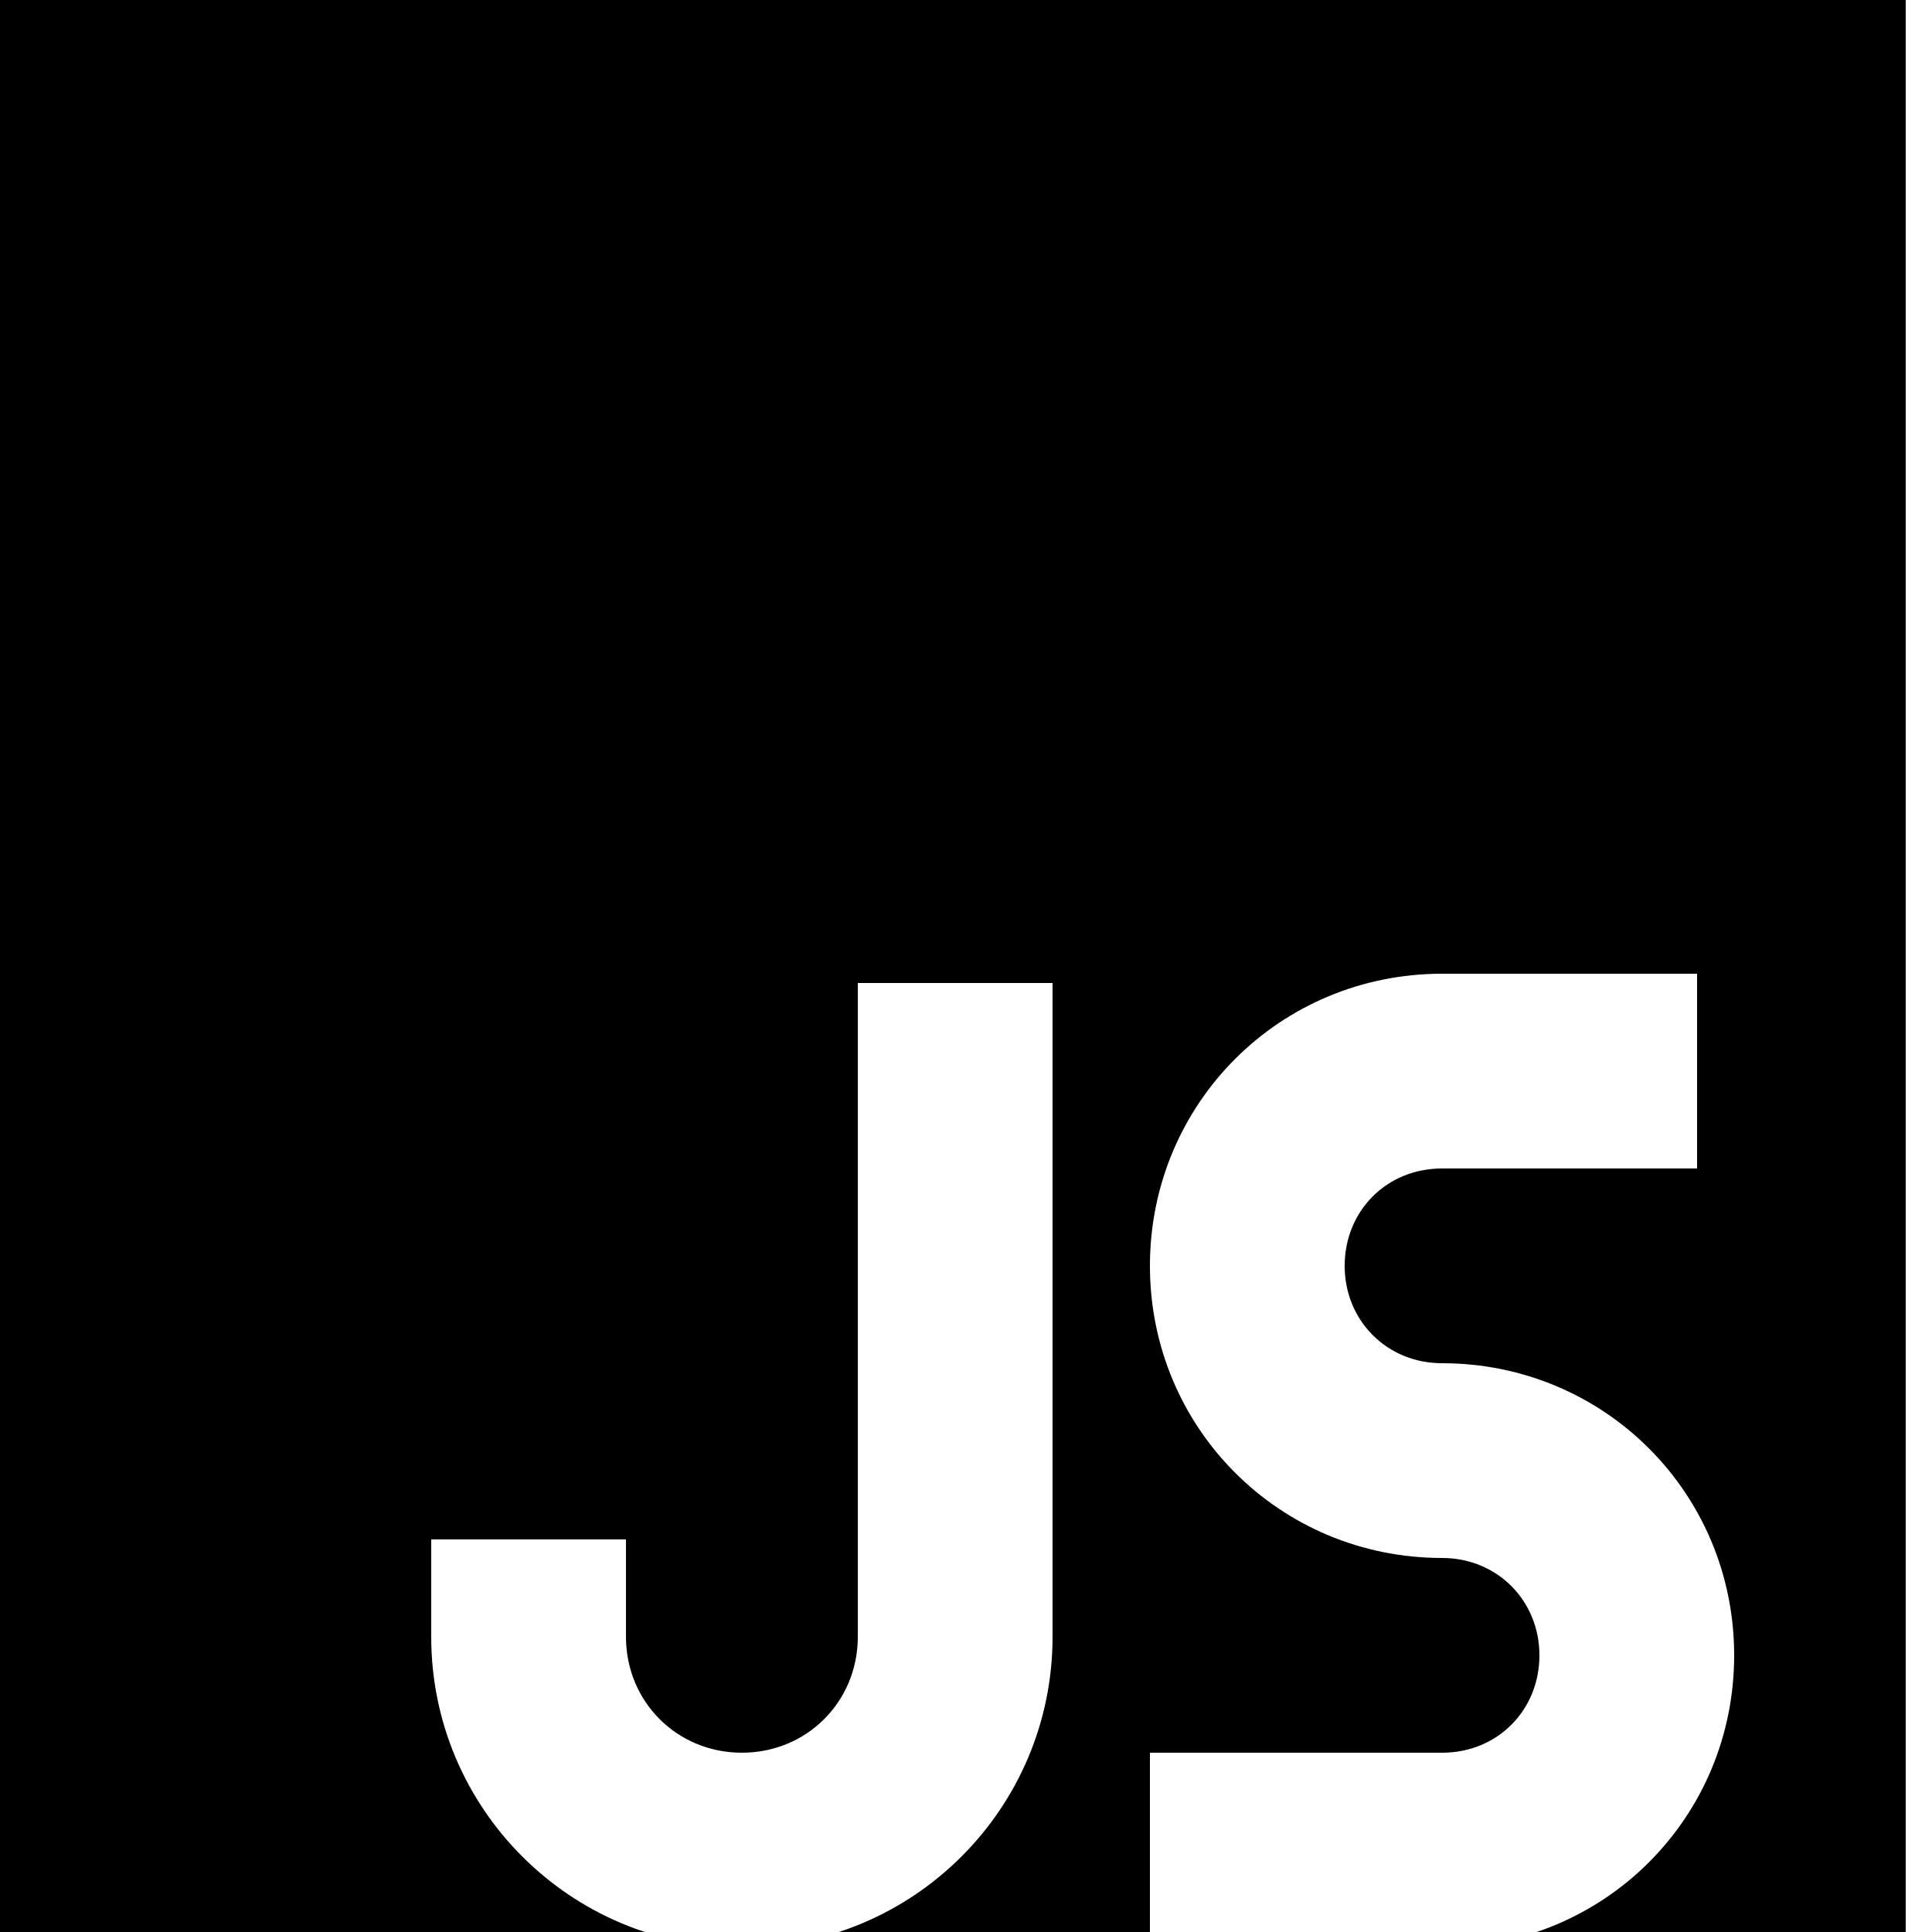 <svg xmlns="http://www.w3.org/2000/svg" viewBox="-50 -50 100 100" width="40" height="40">
  <path fill="currentColor" d="M-50-50V50.8h38.4c-8.88 0-16.08-7.2-16.08-16.08v-5.04h10.08v5.04c0 3.36 2.64 6 6 6s6-2.64 6-6V.88H4.48v33.84c0 8.88-7.2 16.08-16.08 16.08H9.52V40.72H24.64c2.88 0 5.04-2.208 5.04-5.04s-2.184-5.04-5.04-5.04c-8.4 0-15.12-6.72-15.12-15.12S16.24.4 24.64.4h13.2v10.08h-13.2c-2.88 0-5.04 2.208-5.04 5.04s2.184 5.04 5.04 5.04c8.4 0 15.12 6.72 15.12 15.12S33.04 50.8 24.64 50.8h24V-50h-100.8z"/>
</svg>